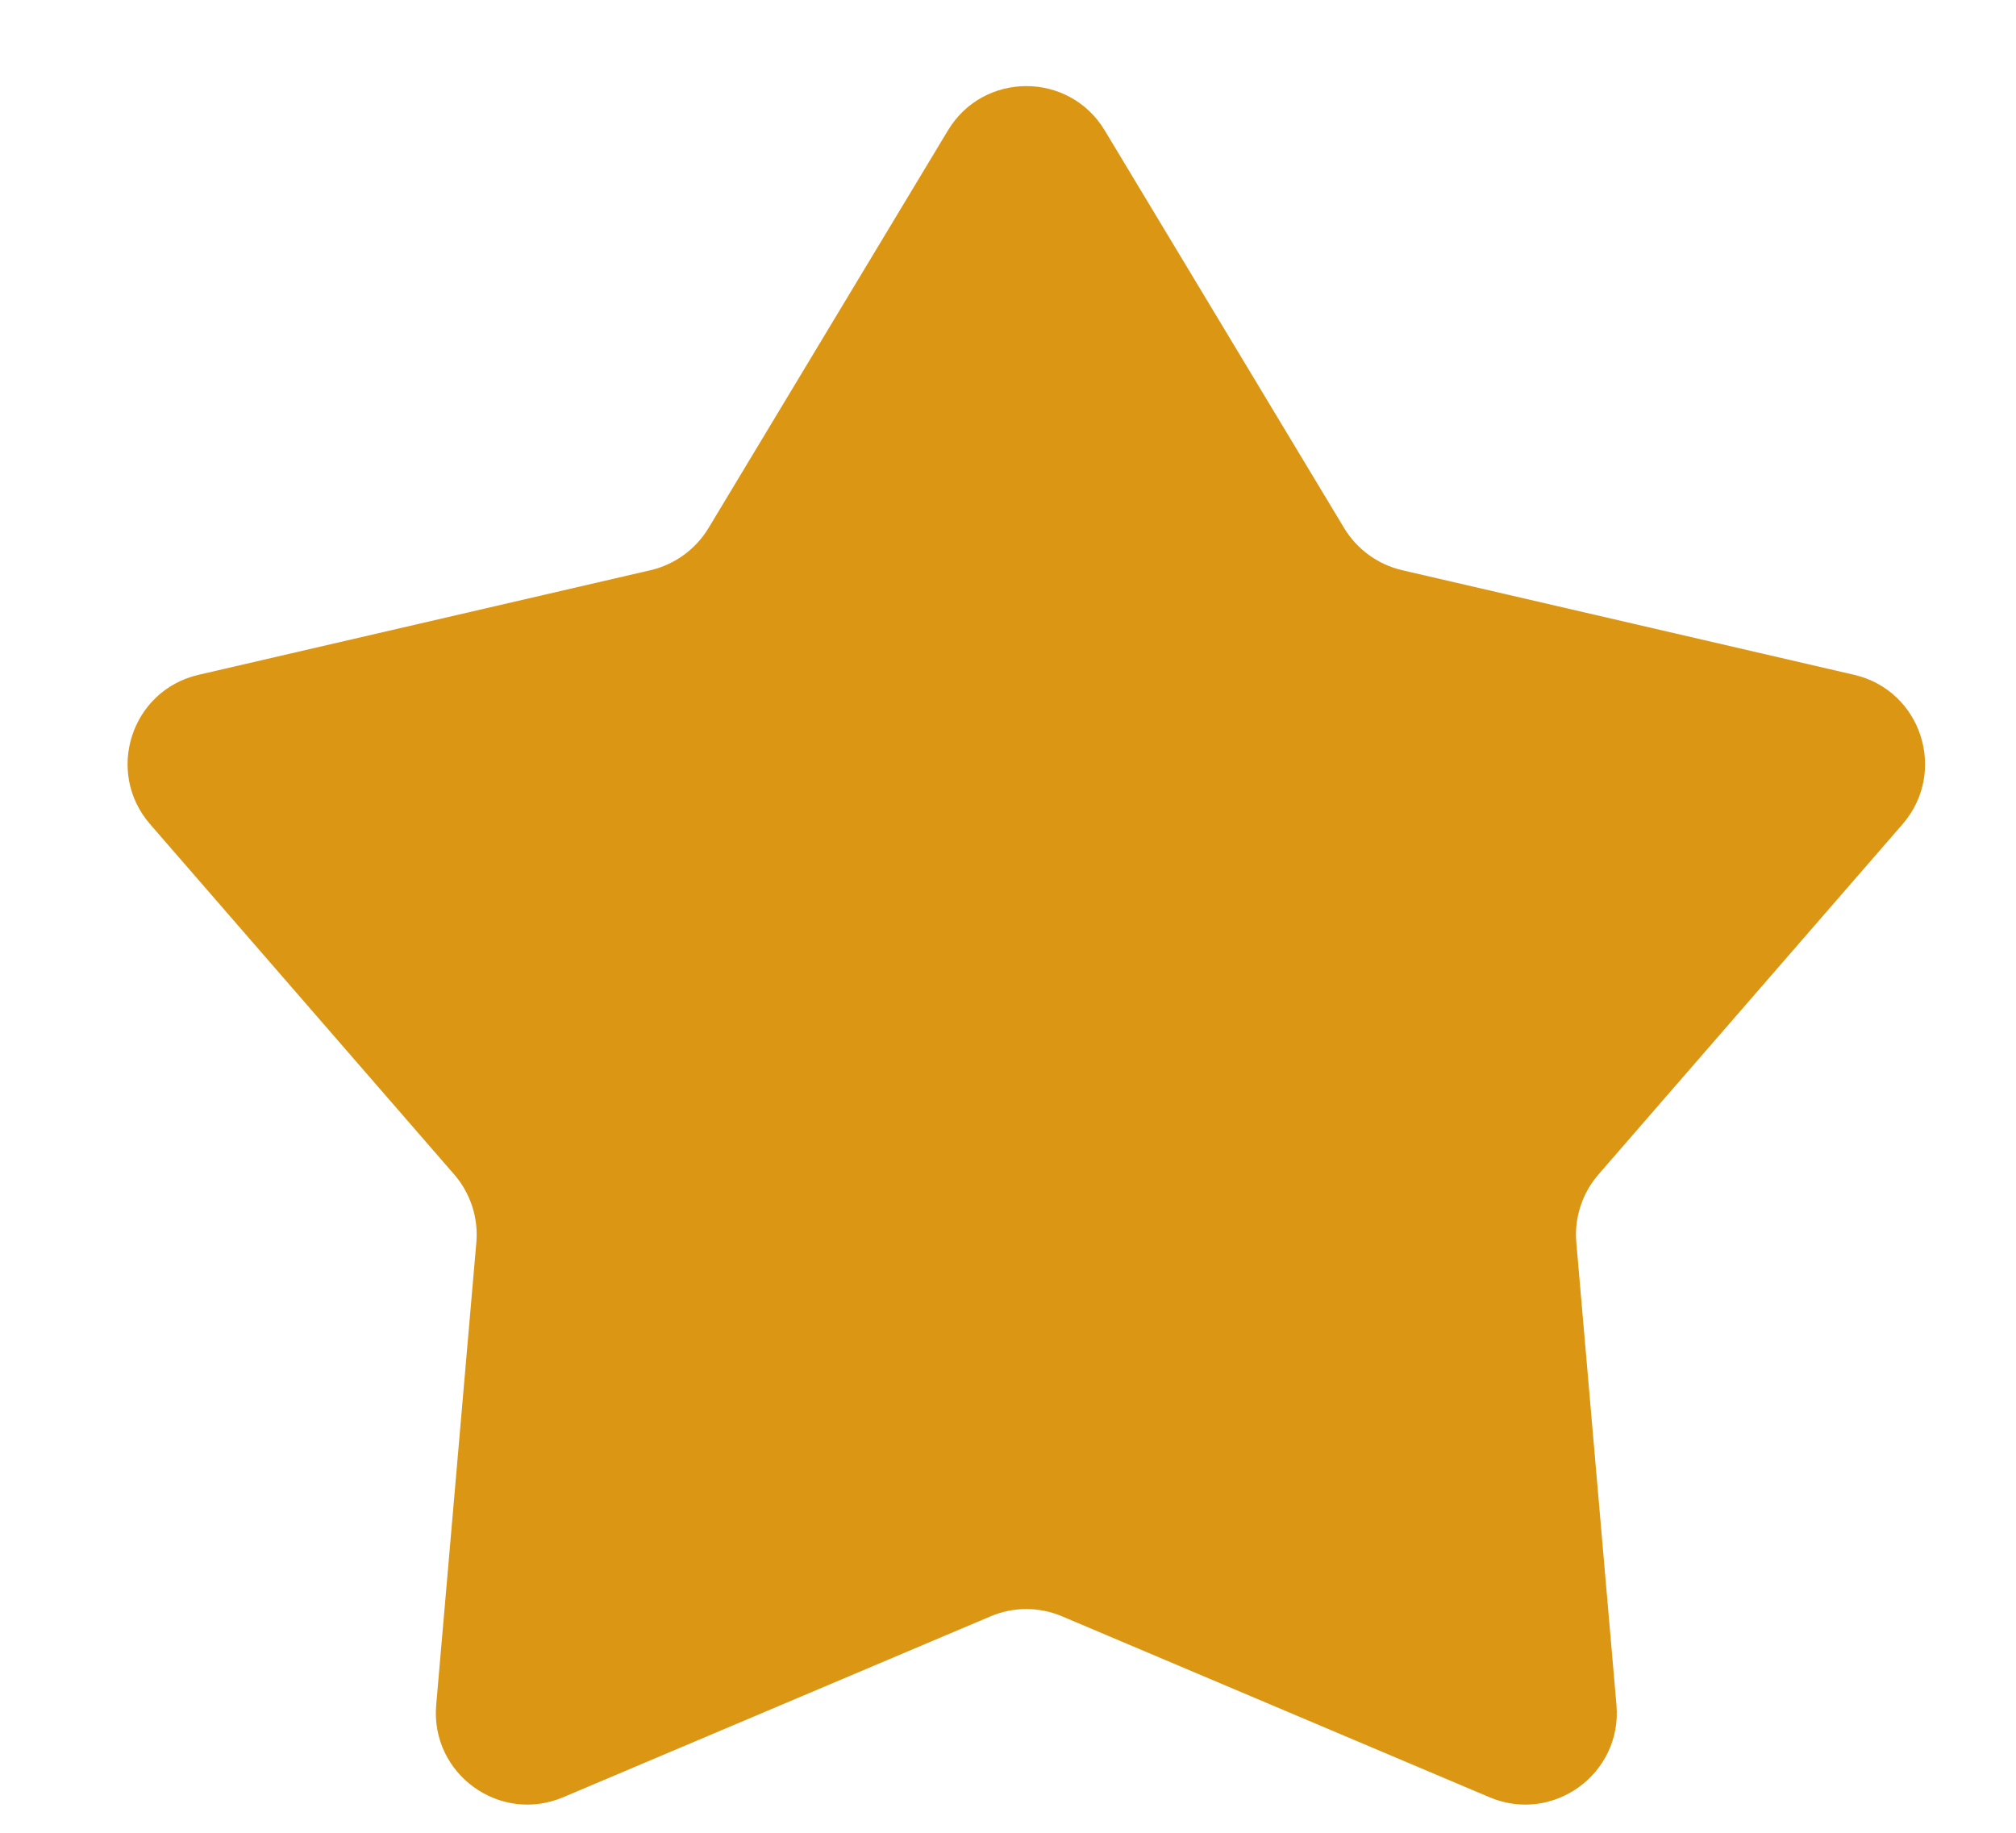 <svg width="11" height="10" viewBox="0 0 11 10" fill="none" xmlns="http://www.w3.org/2000/svg">
<path d="M5.172 0.712C5.366 0.389 5.834 0.389 6.028 0.712L7.334 2.881C7.404 2.997 7.518 3.08 7.65 3.111L10.117 3.682C10.484 3.767 10.628 4.212 10.381 4.497L8.721 6.409C8.633 6.511 8.589 6.645 8.601 6.78L8.82 9.303C8.852 9.678 8.474 9.953 8.127 9.806L5.795 8.819C5.67 8.766 5.53 8.766 5.405 8.819L3.073 9.806C2.726 9.953 2.348 9.678 2.38 9.303L2.599 6.78C2.611 6.645 2.567 6.511 2.479 6.409L0.819 4.497C0.572 4.212 0.716 3.767 1.083 3.682L3.55 3.111C3.682 3.08 3.796 2.997 3.866 2.881L5.172 0.712Z" fill="#DB9714"/>
</svg>
